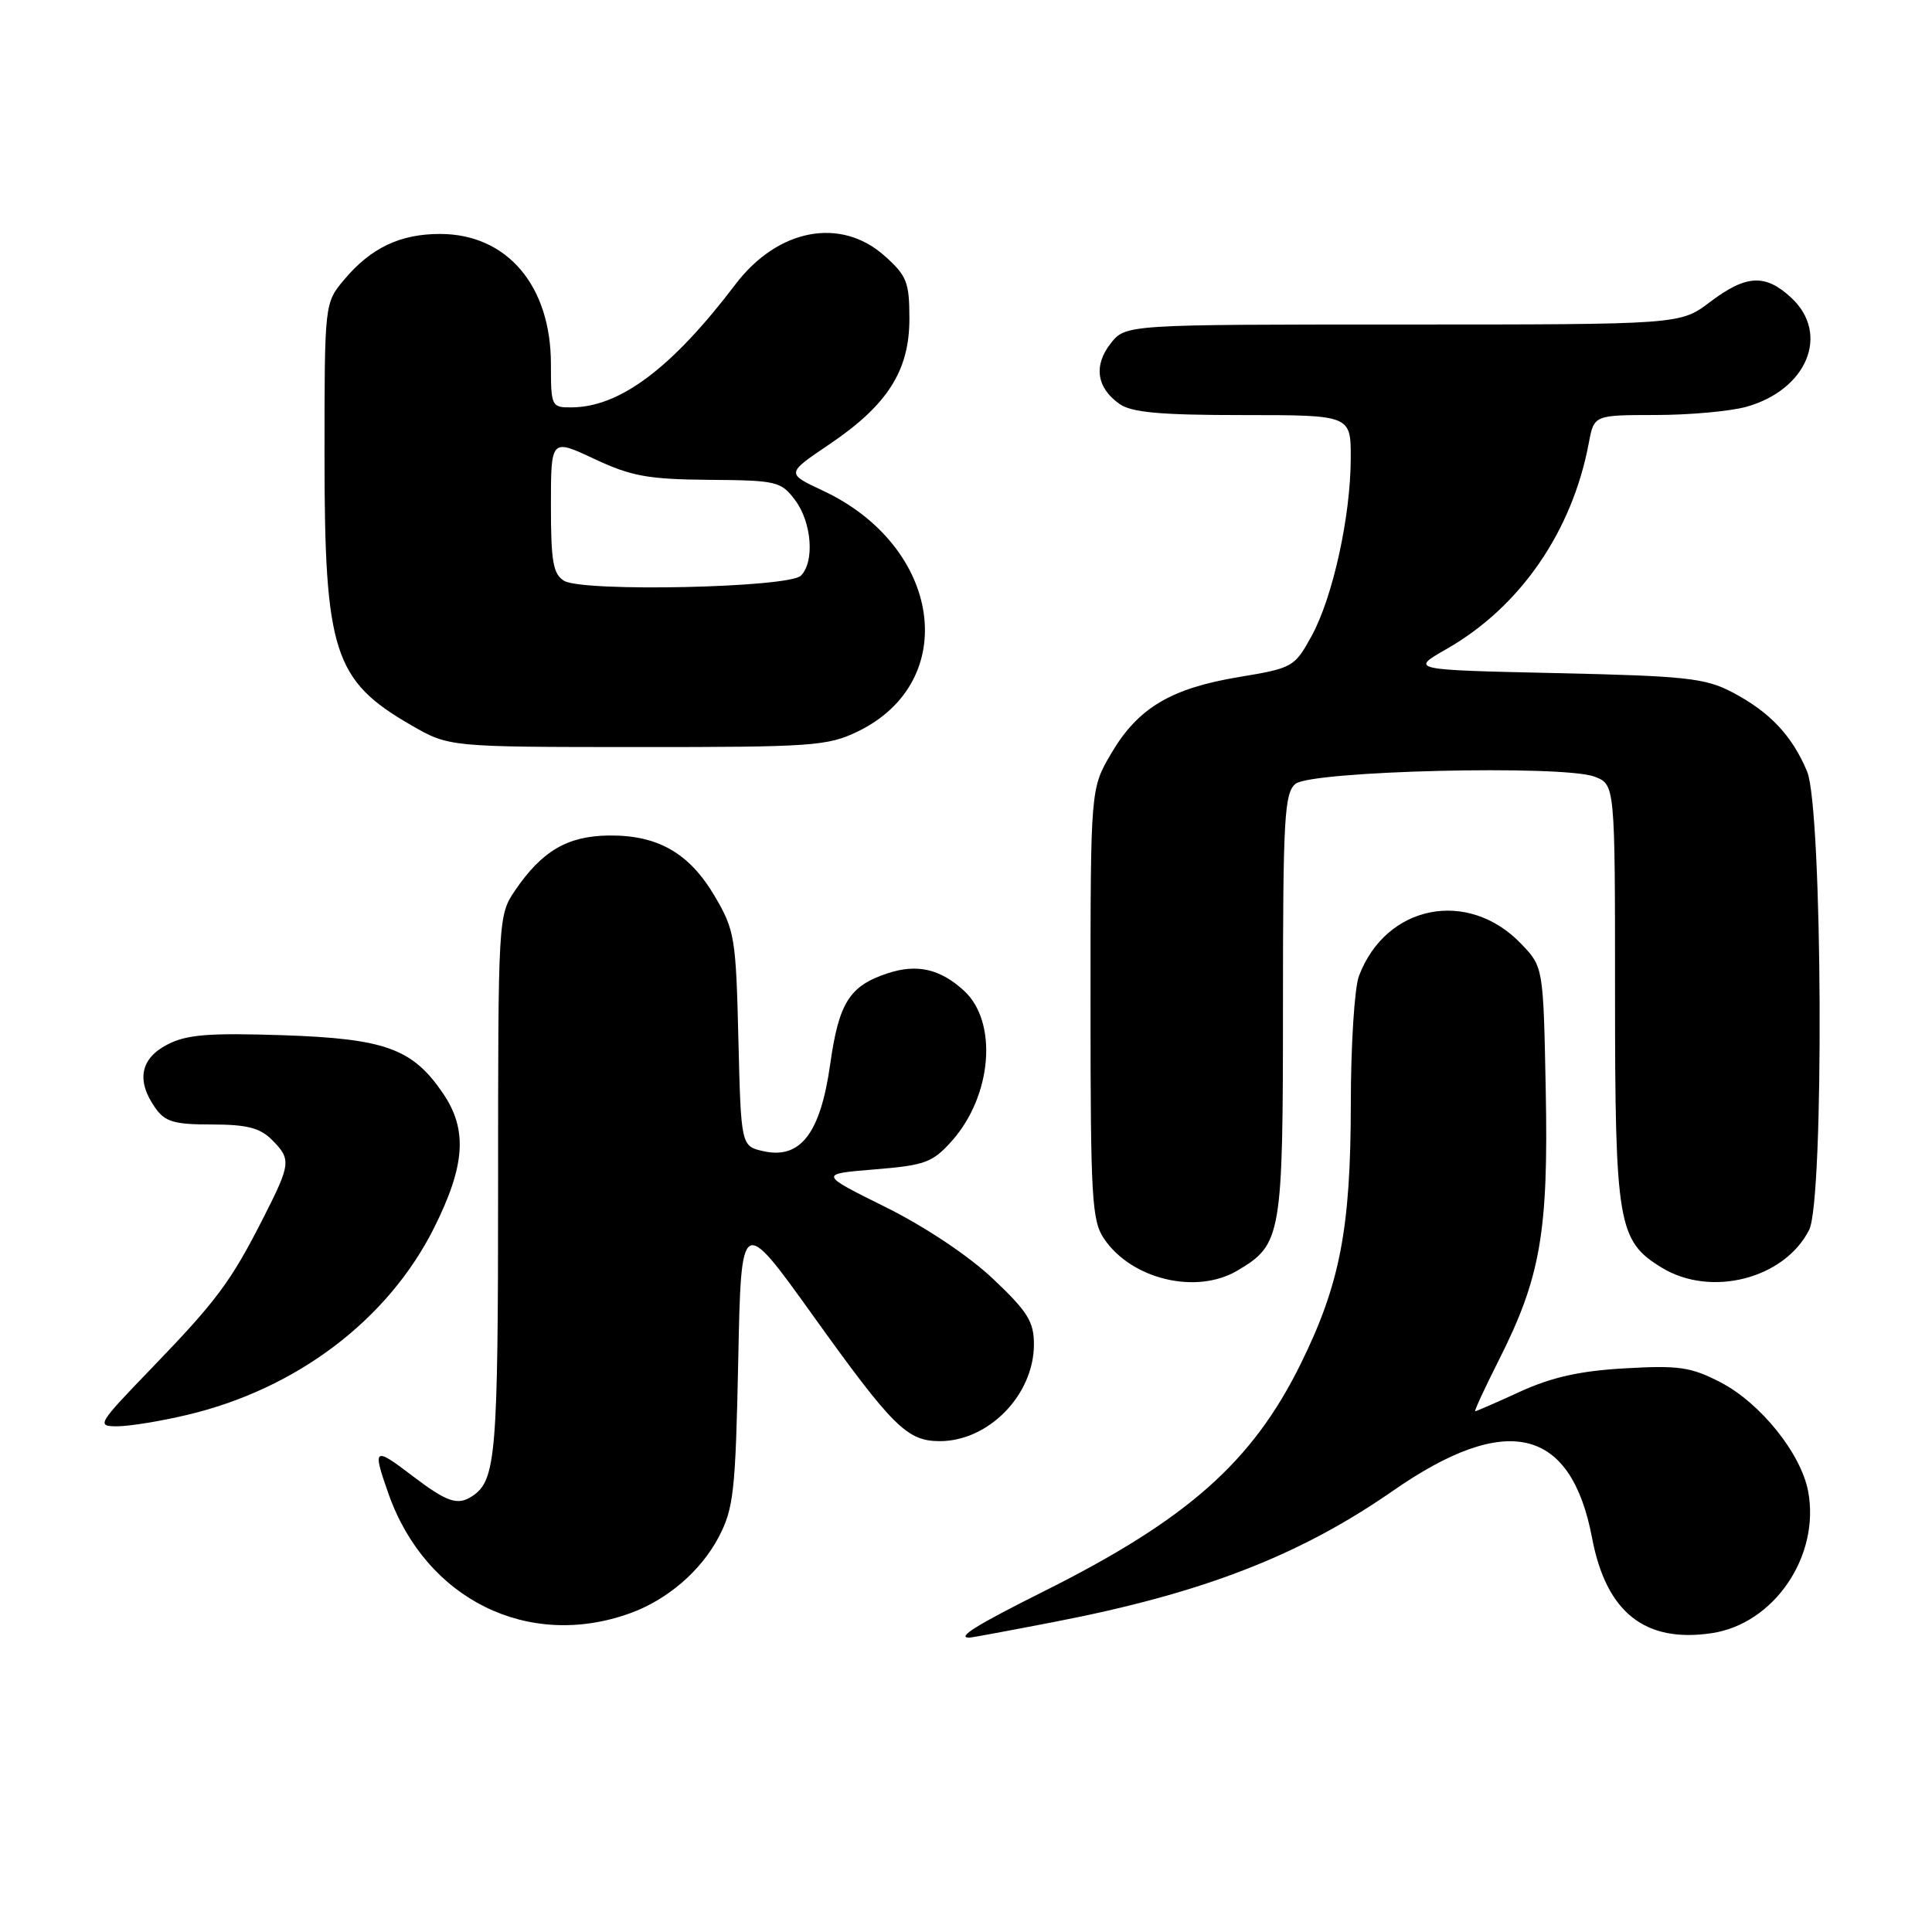 <?xml version="1.0" encoding="UTF-8" standalone="no"?>
<!DOCTYPE svg PUBLIC "-//W3C//DTD SVG 1.1//EN" "http://www.w3.org/Graphics/SVG/1.1/DTD/svg11.dtd" >
<svg xmlns="http://www.w3.org/2000/svg" xmlns:xlink="http://www.w3.org/1999/xlink" version="1.1" viewBox="0 0 256 256">
 <g >
 <path fill="currentColor"
d=" M 139.61 214.93 C 159.31 211.13 172.18 206.15 184.57 197.54 C 199.63 187.07 208.17 189.09 210.96 203.80 C 212.83 213.65 217.96 217.73 226.83 216.40 C 235.09 215.16 241.19 206.17 239.59 197.62 C 238.65 192.60 233.28 185.92 227.99 183.17 C 224.07 181.14 222.47 180.90 215.34 181.31 C 209.40 181.64 205.64 182.48 201.47 184.38 C 198.33 185.82 195.63 187.00 195.47 187.00 C 195.31 187.00 196.72 183.96 198.59 180.25 C 204.13 169.29 205.18 163.27 204.82 144.53 C 204.50 128.13 204.50 128.13 201.56 125.06 C 194.52 117.72 183.64 119.87 180.07 129.32 C 179.48 130.86 178.99 138.51 178.99 146.32 C 178.97 162.84 177.55 170.18 172.34 180.74 C 165.93 193.74 157.30 201.37 138.25 210.89 C 129.34 215.35 126.69 217.00 128.45 217.00 C 128.70 217.00 133.72 216.07 139.61 214.93 Z  M 83.50 213.76 C 88.41 211.99 92.88 208.15 95.22 203.69 C 97.21 199.89 97.46 197.70 97.82 180.27 C 98.21 161.05 98.21 161.05 107.69 174.27 C 118.29 189.06 120.19 190.95 124.50 190.96 C 130.99 190.98 137.00 184.82 137.00 178.14 C 137.00 175.12 136.17 173.79 131.58 169.45 C 128.35 166.40 122.60 162.56 117.33 159.94 C 108.50 155.56 108.50 155.56 115.90 154.95 C 122.57 154.41 123.57 154.04 126.10 151.21 C 131.46 145.22 132.26 135.42 127.73 131.27 C 124.58 128.38 121.49 127.68 117.61 128.97 C 112.56 130.63 111.15 132.86 110.00 141.05 C 108.71 150.16 106.07 153.61 101.21 152.55 C 98.19 151.88 98.19 151.88 97.84 137.69 C 97.52 124.27 97.35 123.24 94.71 118.76 C 91.34 113.03 87.16 110.63 80.64 110.71 C 75.18 110.78 71.81 112.76 68.25 117.99 C 66.02 121.27 66.00 121.61 66.00 157.21 C 66.00 192.81 65.72 196.15 62.60 198.23 C 60.64 199.54 59.24 199.06 54.58 195.51 C 49.54 191.66 49.32 191.83 51.48 197.94 C 56.42 211.93 70.00 218.64 83.50 213.76 Z  M 24.76 187.49 C 39.28 184.07 51.42 174.88 57.51 162.71 C 61.64 154.46 61.97 149.73 58.75 144.95 C 54.70 138.95 51.09 137.63 37.47 137.17 C 27.62 136.85 24.75 137.08 22.17 138.41 C 18.60 140.26 18.03 143.17 20.56 146.78 C 21.87 148.65 23.05 149.00 28.06 149.00 C 32.67 149.00 34.45 149.45 36.00 151.00 C 38.61 153.61 38.56 154.16 34.89 161.38 C 30.60 169.82 28.73 172.34 20.13 181.25 C 12.88 188.77 12.74 189.00 15.58 188.99 C 17.18 188.98 21.32 188.31 24.76 187.49 Z  M 163.96 168.36 C 169.82 164.90 170.00 163.84 170.00 133.22 C 170.00 108.44 170.19 105.09 171.65 103.87 C 173.74 102.13 207.10 101.33 211.28 102.91 C 214.00 103.95 214.00 103.95 214.00 131.51 C 214.00 162.17 214.38 164.43 220.19 167.97 C 226.70 171.95 236.44 169.45 239.72 162.97 C 241.73 159.00 241.50 107.13 239.45 102.23 C 237.46 97.46 234.49 94.32 229.50 91.71 C 225.95 89.85 223.34 89.57 206.17 89.19 C 186.84 88.76 186.84 88.76 191.67 86.00 C 201.43 80.43 208.33 70.43 210.53 58.67 C 211.22 55.00 211.22 55.00 219.36 54.99 C 223.84 54.99 229.24 54.50 231.37 53.91 C 239.45 51.67 242.52 44.24 237.35 39.45 C 233.91 36.26 231.38 36.39 226.57 40.03 C 222.64 43.00 222.64 43.00 185.89 43.00 C 149.15 43.00 149.15 43.00 147.17 45.51 C 144.87 48.43 145.31 51.40 148.35 53.53 C 149.95 54.66 153.78 55.00 164.72 55.00 C 179.00 55.00 179.00 55.00 178.98 60.75 C 178.96 68.48 176.59 79.20 173.77 84.32 C 171.53 88.39 171.27 88.53 164.17 89.71 C 155.13 91.21 150.78 93.81 147.24 99.84 C 144.50 104.50 144.50 104.50 144.50 133.00 C 144.50 158.79 144.67 161.75 146.30 164.15 C 149.95 169.53 158.52 171.58 163.96 168.36 Z  M 113.65 96.93 C 127.37 90.28 124.79 72.39 109.03 65.01 C 104.17 62.74 104.17 62.74 109.83 58.92 C 117.59 53.69 120.50 49.14 120.50 42.24 C 120.50 37.40 120.16 36.53 117.23 33.92 C 111.40 28.70 103.05 30.30 97.44 37.69 C 89.03 48.77 82.16 53.93 75.75 53.98 C 73.07 54.00 73.00 53.86 73.00 48.25 C 73.00 37.83 67.17 31.00 58.30 31.00 C 53.02 31.00 49.15 32.84 45.62 37.04 C 43.00 40.15 43.00 40.15 43.00 60.43 C 43.00 86.38 44.22 90.18 54.50 96.10 C 59.50 98.98 59.50 98.98 84.43 98.99 C 107.62 99.00 109.67 98.85 113.65 96.93 Z  M 74.75 76.96 C 73.29 76.08 73.00 74.41 73.00 67.01 C 73.00 58.11 73.00 58.11 78.75 60.81 C 83.66 63.11 85.87 63.51 93.95 63.58 C 102.95 63.65 103.49 63.78 105.37 66.29 C 107.57 69.24 107.96 74.44 106.12 76.28 C 104.53 77.88 77.24 78.47 74.75 76.96 Z "/>
</g>
</svg>